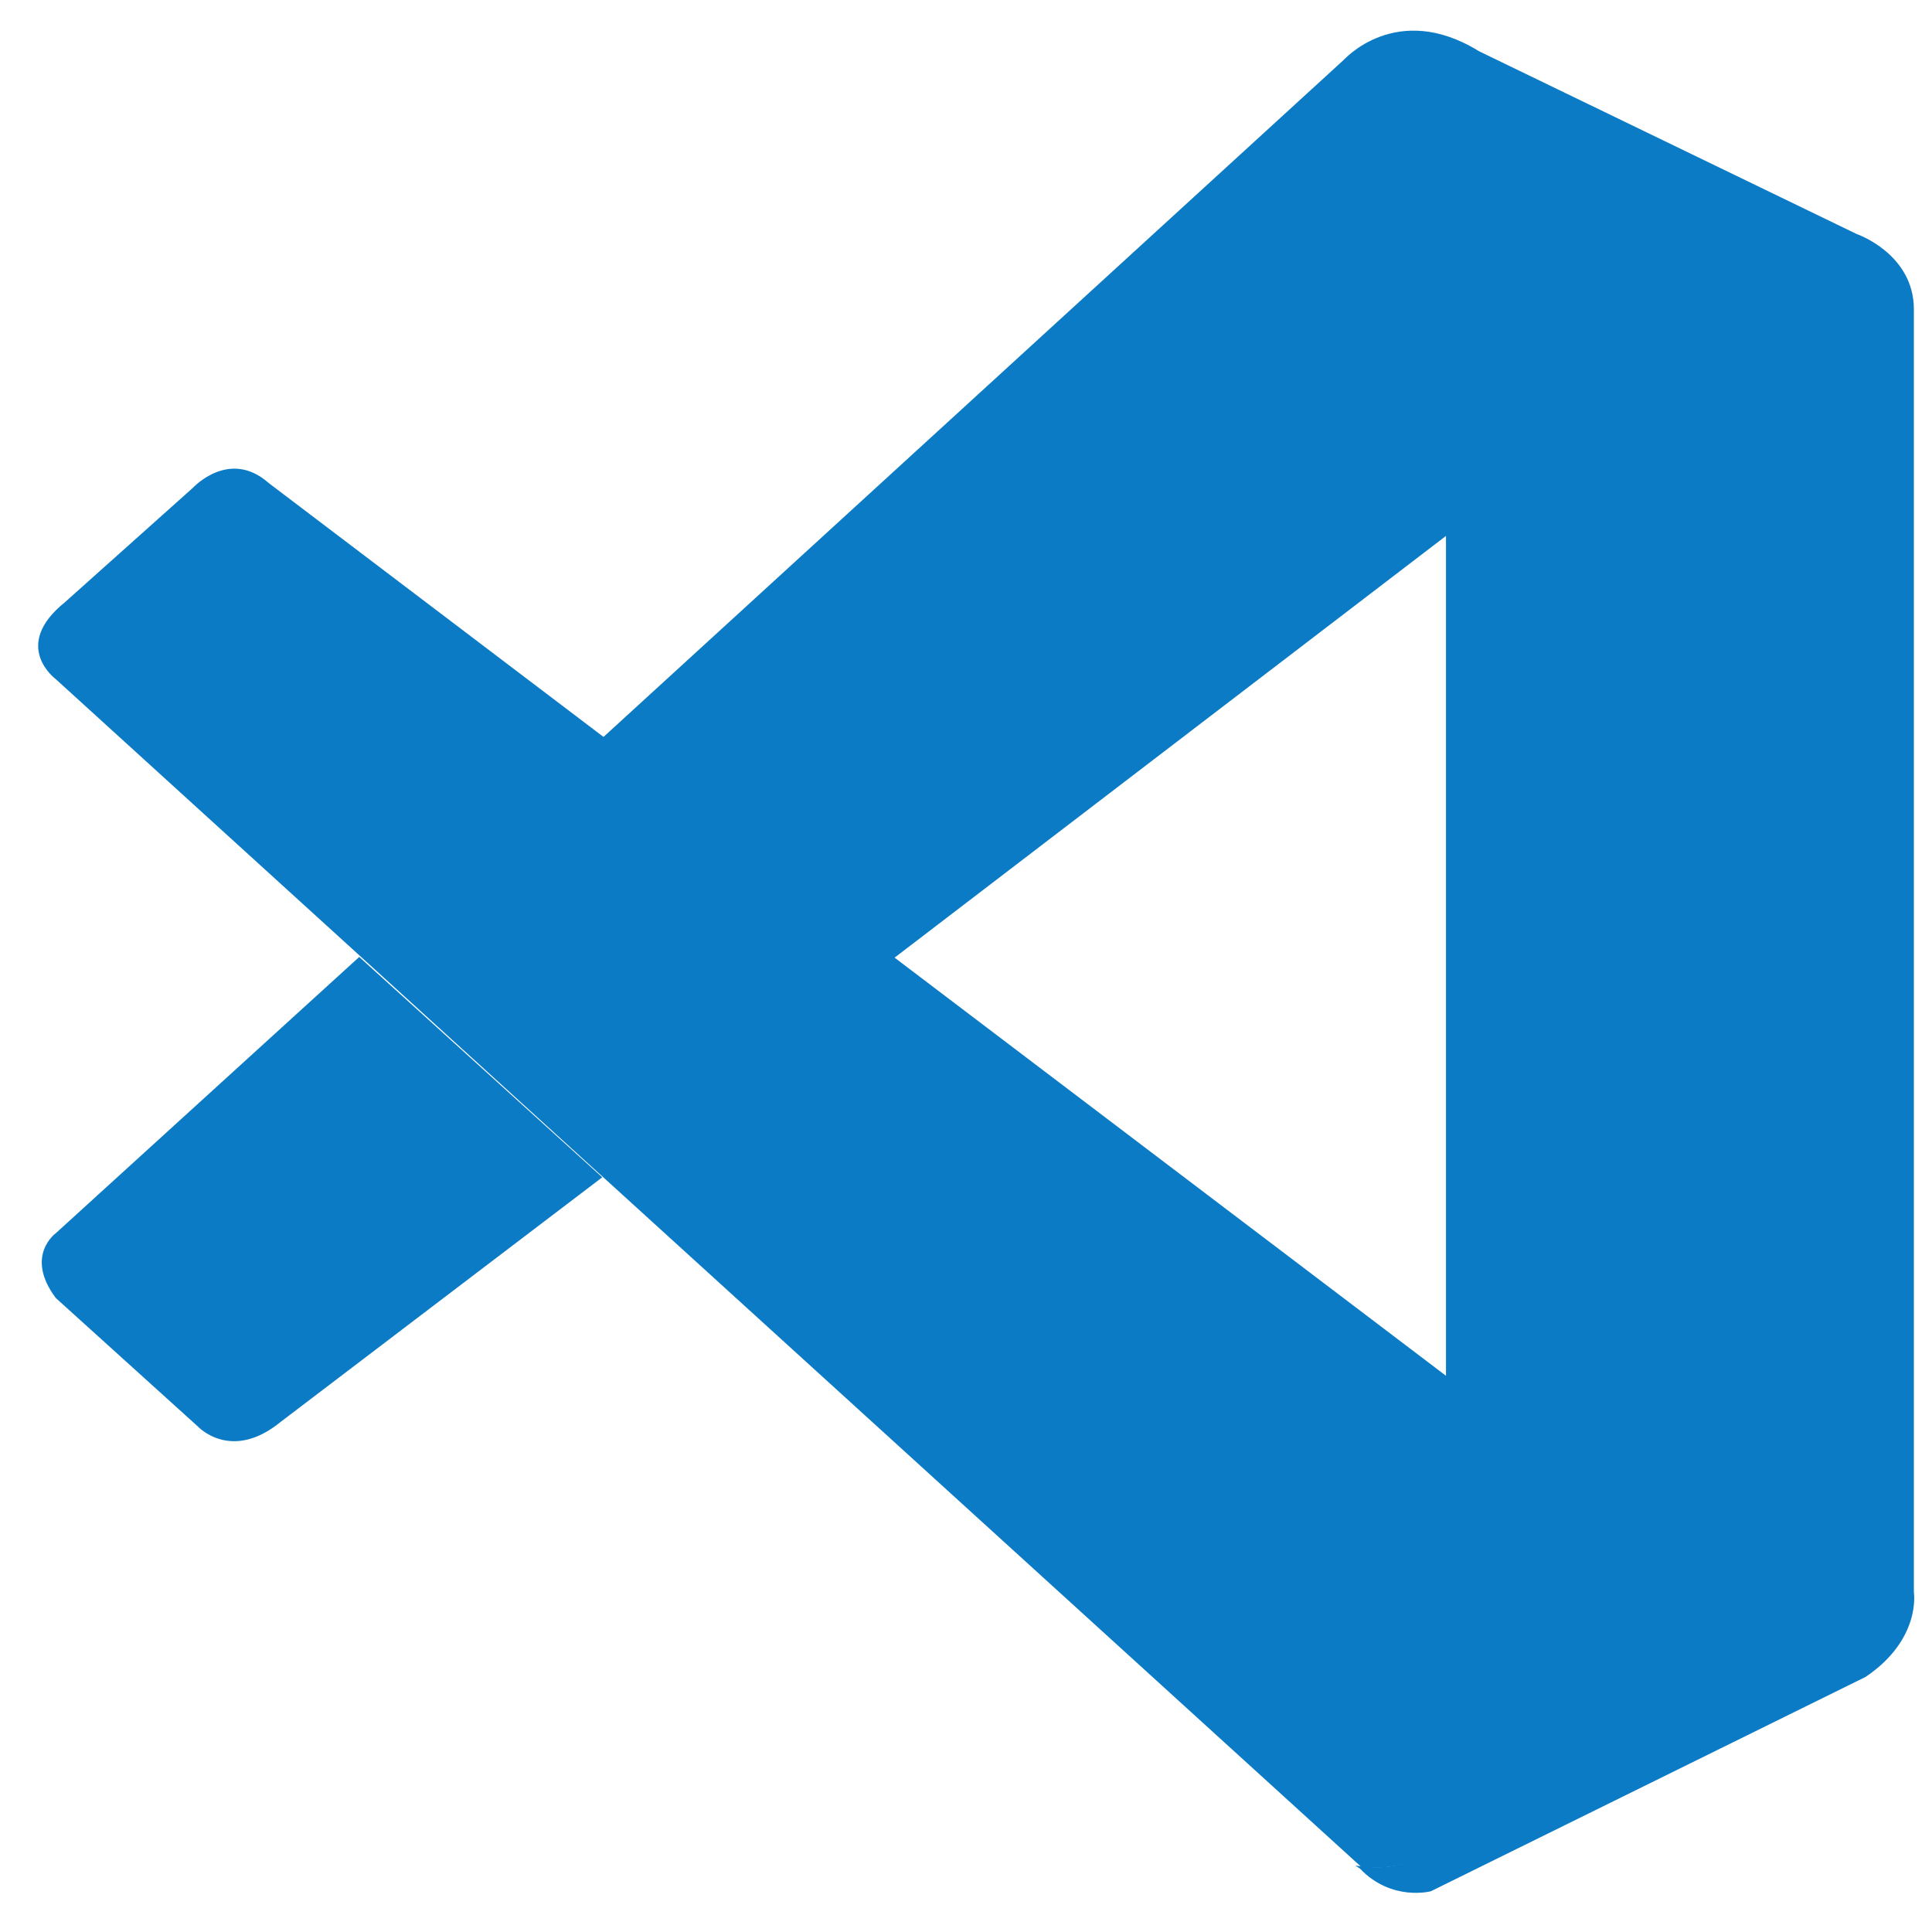 <?xml version="1.0" encoding="utf-8"?>
<!-- Generator: Adobe Illustrator 28.2.0, SVG Export Plug-In . SVG Version: 6.00 Build 0)  -->
<svg version="1.1" id="Layer_1" xmlns="http://www.w3.org/2000/svg" xmlns:xlink="http://www.w3.org/1999/xlink" x="0px" y="0px"
	 viewBox="0 0 128 128" style="enable-background:new 0 0 128 128;" xml:space="preserve">
<style type="text/css">
	.st0{fill:#0C7BC6;}
</style>
<path class="st0" d="M3.7,45c0,0-3-2.2,0.6-5.1l8.5-7.6c0,0,2.4-2.6,5-0.3l78.2,59.3v28.4c0,0,0,4.5-5.8,4L3.7,45z"/>
<path class="st0" d="M23.8,63.4L3.7,81.7c0,0-2.1,1.5,0,4.3l9.4,8.5c0,0,2.2,2.4,5.5-0.3L39.9,78L23.8,63.4z M59.2,63.5l37-28.3
	L95.9,6.9c0,0-1.6-6.2-6.8-3L39.9,48.9L59.2,63.5z"/>
<path class="st0" d="M90.1,123.8c2.1,2.2,4.7,1.5,4.7,1.5l28.8-14.2c3.7-2.5,3.2-5.6,3.2-5.6V20.5c0-3.7-3.8-5-3.8-5l-25-12.1
	c-5.5-3.4-9,0.6-9,0.6s4.6-3.3,6.8,3v112.3c0,0.8-0.2,1.5-0.5,2.2c-0.7,1.3-2.1,2.6-5.5,2.1L90.1,123.8z"/>
</svg>
